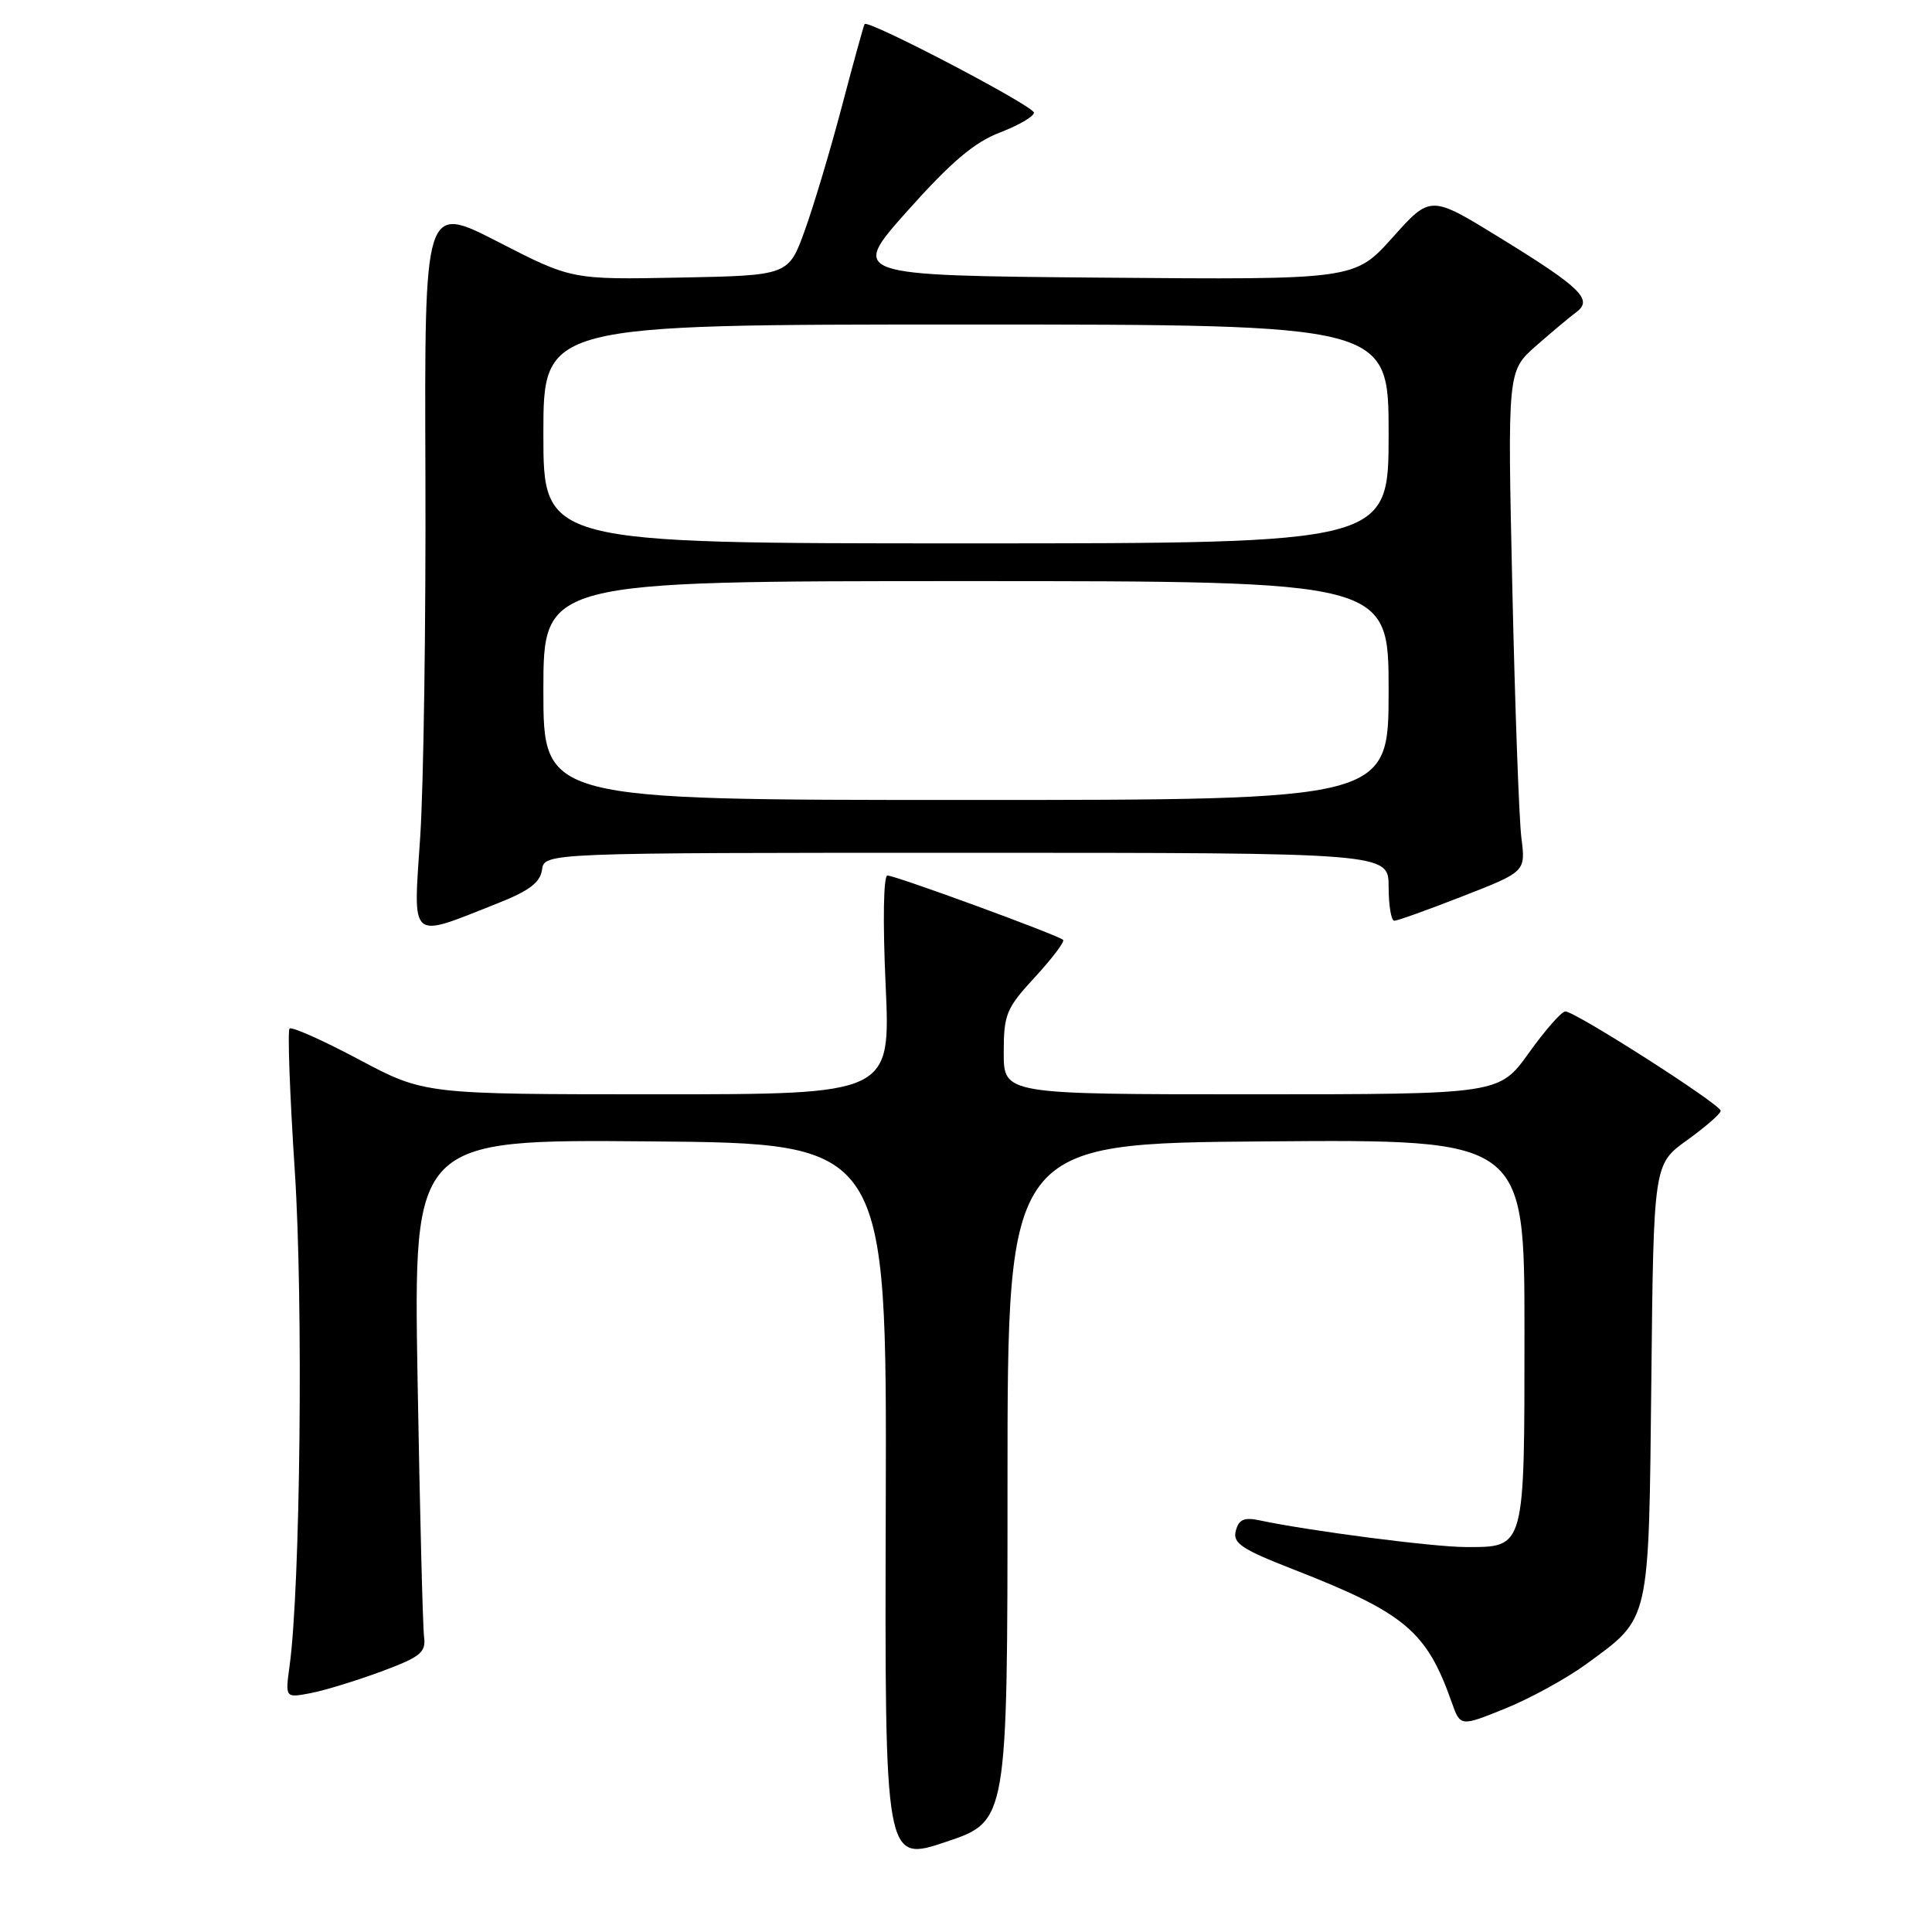 <?xml version="1.0" encoding="UTF-8" standalone="no"?>
<!DOCTYPE svg PUBLIC "-//W3C//DTD SVG 1.1//EN" "http://www.w3.org/Graphics/SVG/1.1/DTD/svg11.dtd" >
<svg xmlns="http://www.w3.org/2000/svg" xmlns:xlink="http://www.w3.org/1999/xlink" version="1.1" viewBox="0 0 256 256">
 <g >
 <path fill="currentColor"
d=" M 133.50 196.41 C 133.50 151.50 133.50 151.50 167.75 151.24 C 202.00 150.97 202.00 150.97 202.00 176.42 C 202.00 205.45 202.12 205.00 194.18 204.99 C 189.95 204.99 173.45 202.85 166.88 201.45 C 164.85 201.02 164.14 201.34 163.75 202.84 C 163.32 204.48 164.50 205.27 171.37 207.95 C 186.18 213.73 189.03 216.13 192.36 225.56 C 193.50 228.80 193.50 228.80 199.50 226.37 C 202.80 225.03 207.62 222.38 210.22 220.48 C 218.71 214.26 218.46 215.35 218.81 182.93 C 219.11 154.26 219.11 154.26 223.56 151.07 C 226.00 149.31 228.00 147.57 228.00 147.19 C 228.00 146.34 208.68 133.99 207.41 134.02 C 206.91 134.03 204.73 136.51 202.58 139.52 C 198.65 145.00 198.65 145.00 165.83 145.00 C 133.00 145.00 133.00 145.00 133.00 139.48 C 133.00 134.39 133.33 133.60 137.15 129.46 C 139.43 126.98 141.10 124.77 140.87 124.54 C 140.27 123.93 118.68 116.02 117.59 116.01 C 117.07 116.00 116.96 122.02 117.35 130.50 C 118.01 145.00 118.01 145.00 87.12 145.00 C 56.23 145.00 56.23 145.00 47.56 140.39 C 42.79 137.85 38.66 136.01 38.37 136.29 C 38.09 136.57 38.40 145.06 39.06 155.14 C 40.20 172.48 39.80 210.34 38.37 220.75 C 37.79 224.99 37.79 224.99 41.15 224.35 C 42.99 224.00 47.20 222.71 50.50 221.49 C 55.75 219.54 56.46 218.96 56.19 216.88 C 56.02 215.57 55.63 200.21 55.33 182.74 C 54.79 150.97 54.79 150.97 86.15 151.24 C 117.50 151.50 117.50 151.50 117.37 199.14 C 117.23 246.78 117.23 246.78 125.37 244.05 C 133.50 241.32 133.50 241.32 133.50 196.41 Z  M 66.00 119.67 C 70.12 118.04 71.58 116.93 71.82 115.25 C 72.14 113.00 72.14 113.00 128.07 113.00 C 184.00 113.00 184.00 113.00 184.00 117.50 C 184.00 119.97 184.34 122.00 184.75 122.00 C 185.16 122.01 189.25 120.54 193.83 118.75 C 202.16 115.50 202.16 115.50 201.59 111.00 C 201.28 108.53 200.74 93.60 200.39 77.83 C 199.75 49.16 199.75 49.16 203.53 45.83 C 205.62 44.00 208.02 41.99 208.87 41.36 C 211.12 39.70 209.49 38.11 198.69 31.47 C 189.55 25.85 189.55 25.85 184.53 31.46 C 179.50 37.07 179.50 37.07 146.06 36.79 C 112.61 36.50 112.61 36.50 120.29 27.89 C 126.03 21.46 129.12 18.85 132.49 17.56 C 134.97 16.61 137.00 15.43 137.00 14.93 C 137.00 14.05 115.02 2.55 114.57 3.19 C 114.44 3.36 113.10 8.22 111.58 14.00 C 110.06 19.78 107.84 27.20 106.65 30.50 C 104.49 36.50 104.49 36.50 90.12 36.78 C 75.75 37.06 75.75 37.06 66.00 32.05 C 56.24 27.04 56.24 27.04 56.37 62.77 C 56.44 82.42 56.13 104.07 55.68 110.88 C 54.75 124.94 54.10 124.38 66.00 119.67 Z  M 72.00 91.50 C 72.00 77.00 72.00 77.00 128.00 77.00 C 184.00 77.00 184.00 77.00 184.00 91.50 C 184.00 106.00 184.00 106.00 128.00 106.00 C 72.00 106.00 72.00 106.00 72.00 91.50 Z  M 72.00 57.50 C 72.00 43.00 72.00 43.00 128.00 43.00 C 184.00 43.00 184.00 43.00 184.00 57.50 C 184.00 72.00 184.00 72.00 128.00 72.00 C 72.00 72.00 72.00 72.00 72.00 57.50 Z "/>
</g>
</svg>